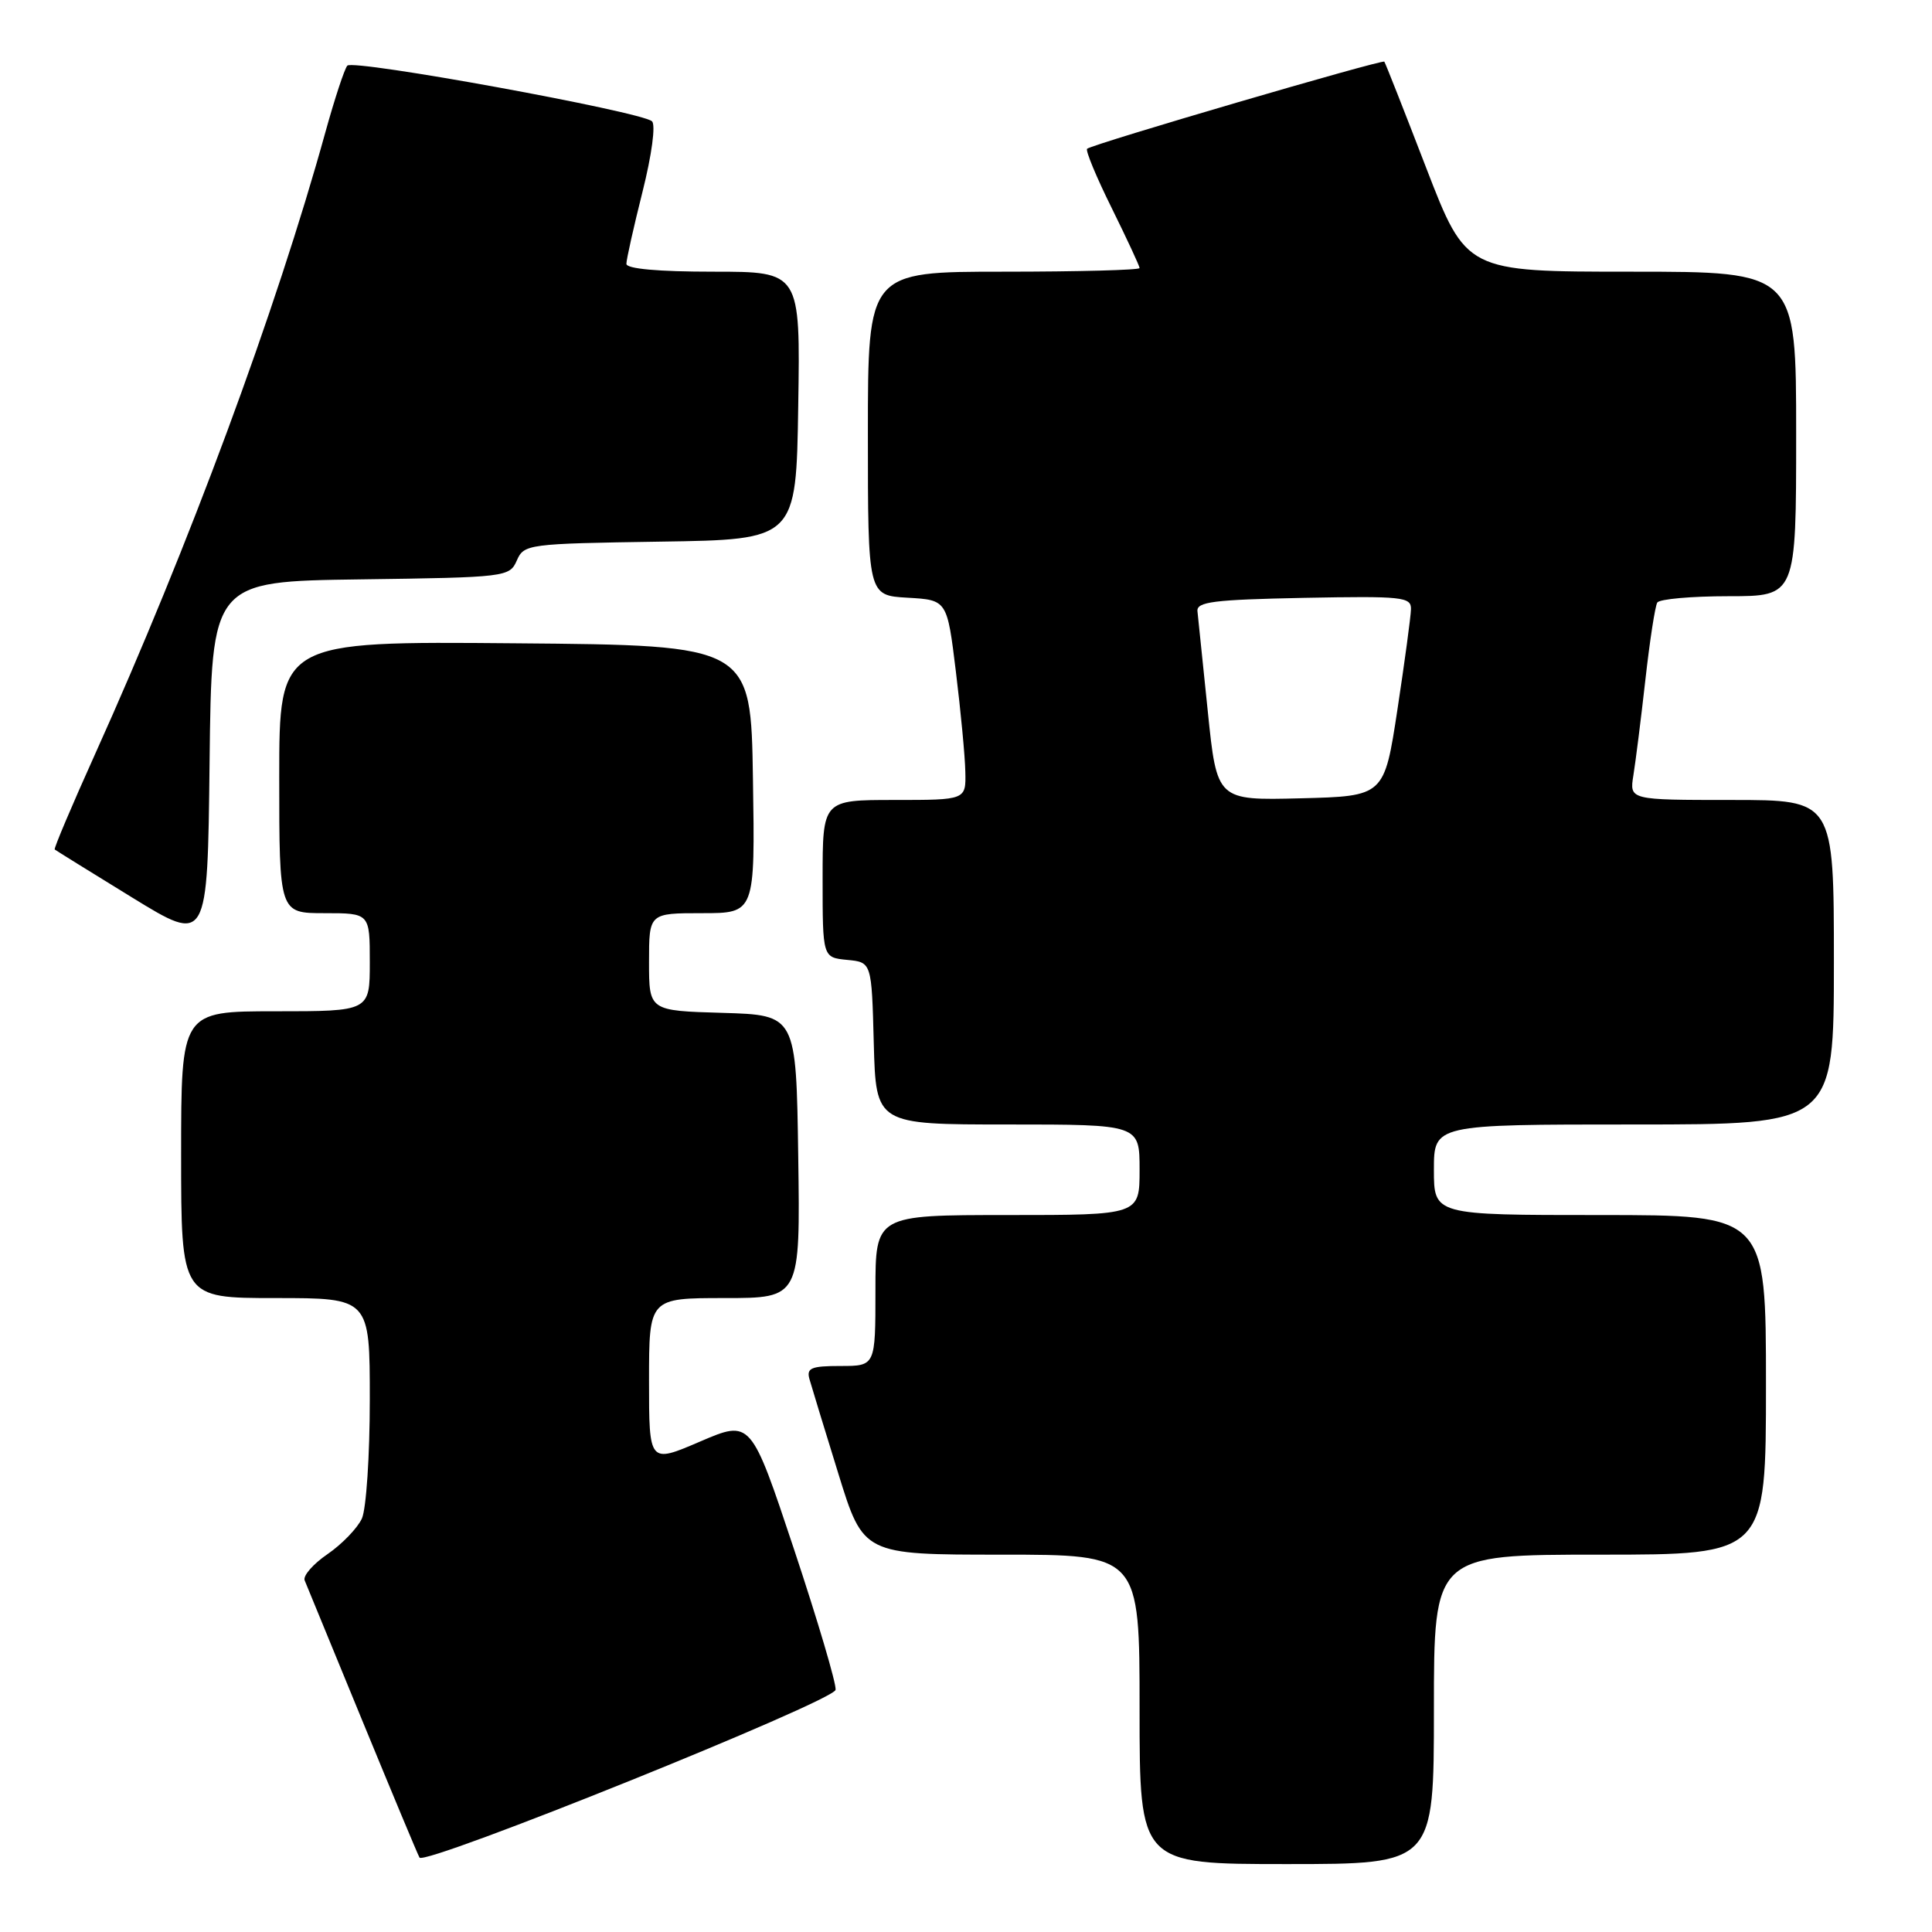<?xml version="1.0" encoding="UTF-8" standalone="no"?>
<!DOCTYPE svg PUBLIC "-//W3C//DTD SVG 1.1//EN" "http://www.w3.org/Graphics/SVG/1.1/DTD/svg11.dtd" >
<svg xmlns="http://www.w3.org/2000/svg" xmlns:xlink="http://www.w3.org/1999/xlink" version="1.1" viewBox="0 0 256 256">
 <g >
 <path fill="currentColor"
d=" M 110.72 223.91 C 110.84 223.14 108.36 214.76 105.22 205.31 C 99.50 188.12 99.50 188.12 92.75 191.02 C 86.00 193.92 86.00 193.92 86.00 182.96 C 86.00 172.00 86.00 172.00 96.02 172.00 C 106.04 172.00 106.04 172.00 105.77 153.25 C 105.50 134.50 105.50 134.50 95.75 134.21 C 86.00 133.93 86.00 133.93 86.00 127.46 C 86.00 121.00 86.00 121.00 93.02 121.00 C 100.05 121.00 100.05 121.00 99.77 103.25 C 99.50 85.50 99.50 85.50 68.25 85.24 C 37.00 84.97 37.00 84.97 37.00 102.99 C 37.00 121.00 37.00 121.00 43.00 121.00 C 49.00 121.00 49.00 121.00 49.00 127.50 C 49.00 134.00 49.00 134.00 36.50 134.00 C 24.00 134.00 24.00 134.00 24.00 153.00 C 24.00 172.00 24.00 172.00 36.50 172.00 C 49.00 172.00 49.00 172.00 49.00 185.45 C 49.00 192.85 48.53 199.95 47.95 201.22 C 47.36 202.49 45.32 204.61 43.40 205.93 C 41.48 207.24 40.12 208.81 40.37 209.41 C 40.62 210.01 44.06 218.38 48.01 228.00 C 51.97 237.62 55.37 245.79 55.59 246.14 C 56.28 247.27 110.49 225.42 110.72 223.91 Z  M 190.00 226.50 C 190.00 206.00 190.00 206.00 212.00 206.00 C 234.00 206.00 234.00 206.00 234.00 183.50 C 234.00 161.00 234.00 161.00 212.00 161.00 C 190.00 161.00 190.00 161.00 190.00 155.00 C 190.00 149.00 190.00 149.00 216.50 149.00 C 243.00 149.00 243.00 149.00 243.00 127.50 C 243.00 106.00 243.00 106.00 229.45 106.00 C 215.91 106.00 215.91 106.00 216.43 102.75 C 216.72 100.96 217.44 95.27 218.02 90.09 C 218.60 84.91 219.31 80.30 219.60 79.84 C 219.88 79.38 224.14 79.00 229.06 79.00 C 238.00 79.00 238.00 79.00 238.00 57.50 C 238.00 36.00 238.00 36.00 216.15 36.00 C 194.29 36.00 194.29 36.00 188.98 22.25 C 186.07 14.69 183.57 8.35 183.43 8.17 C 183.18 7.84 144.86 19.06 144.05 19.71 C 143.80 19.91 145.26 23.44 147.30 27.55 C 149.33 31.67 151.00 35.25 151.00 35.52 C 151.00 35.78 142.90 36.00 133.00 36.00 C 115.00 36.00 115.00 36.00 115.00 57.45 C 115.00 78.90 115.00 78.90 120.25 79.20 C 125.50 79.50 125.50 79.50 126.66 89.00 C 127.30 94.22 127.87 100.19 127.91 102.25 C 128.00 106.00 128.00 106.00 118.50 106.00 C 109.00 106.00 109.00 106.00 109.00 116.44 C 109.00 126.87 109.00 126.87 112.25 127.19 C 115.50 127.50 115.50 127.50 115.78 138.25 C 116.07 149.00 116.07 149.00 133.53 149.00 C 151.00 149.00 151.00 149.00 151.00 155.00 C 151.00 161.00 151.00 161.00 133.50 161.00 C 116.00 161.00 116.00 161.00 116.00 171.00 C 116.00 181.00 116.00 181.00 111.38 181.00 C 107.47 181.00 106.84 181.27 107.26 182.75 C 107.53 183.71 109.25 189.34 111.08 195.25 C 114.40 206.00 114.40 206.00 132.70 206.00 C 151.00 206.00 151.00 206.00 151.00 226.50 C 151.00 247.00 151.00 247.00 170.50 247.00 C 190.00 247.00 190.00 247.00 190.00 226.50 Z  M 47.77 76.77 C 67.09 76.51 67.52 76.45 68.48 74.27 C 69.43 72.10 69.92 72.04 87.48 71.77 C 105.50 71.50 105.50 71.50 105.77 53.75 C 106.05 36.00 106.05 36.00 94.52 36.00 C 87.24 36.00 83.00 35.62 83.00 34.96 C 83.00 34.39 83.96 30.09 85.14 25.40 C 86.37 20.50 86.90 16.53 86.39 16.07 C 84.97 14.79 46.78 7.81 46.02 8.70 C 45.64 9.14 44.34 13.10 43.12 17.50 C 36.60 41.10 25.04 72.33 12.60 99.92 C 9.52 106.75 7.11 112.44 7.25 112.56 C 7.39 112.68 12.00 115.54 17.50 118.92 C 27.50 125.06 27.50 125.06 27.77 101.05 C 28.04 77.04 28.04 77.04 47.77 76.77 Z  M 160.04 94.28 C 159.38 87.80 158.76 81.83 158.67 81.00 C 158.53 79.74 160.78 79.46 172.75 79.22 C 185.85 78.97 187.00 79.09 186.96 80.72 C 186.94 81.70 186.13 87.67 185.17 94.00 C 183.42 105.50 183.42 105.50 172.33 105.78 C 161.25 106.06 161.25 106.06 160.04 94.28 Z "/>
</g>
</svg>